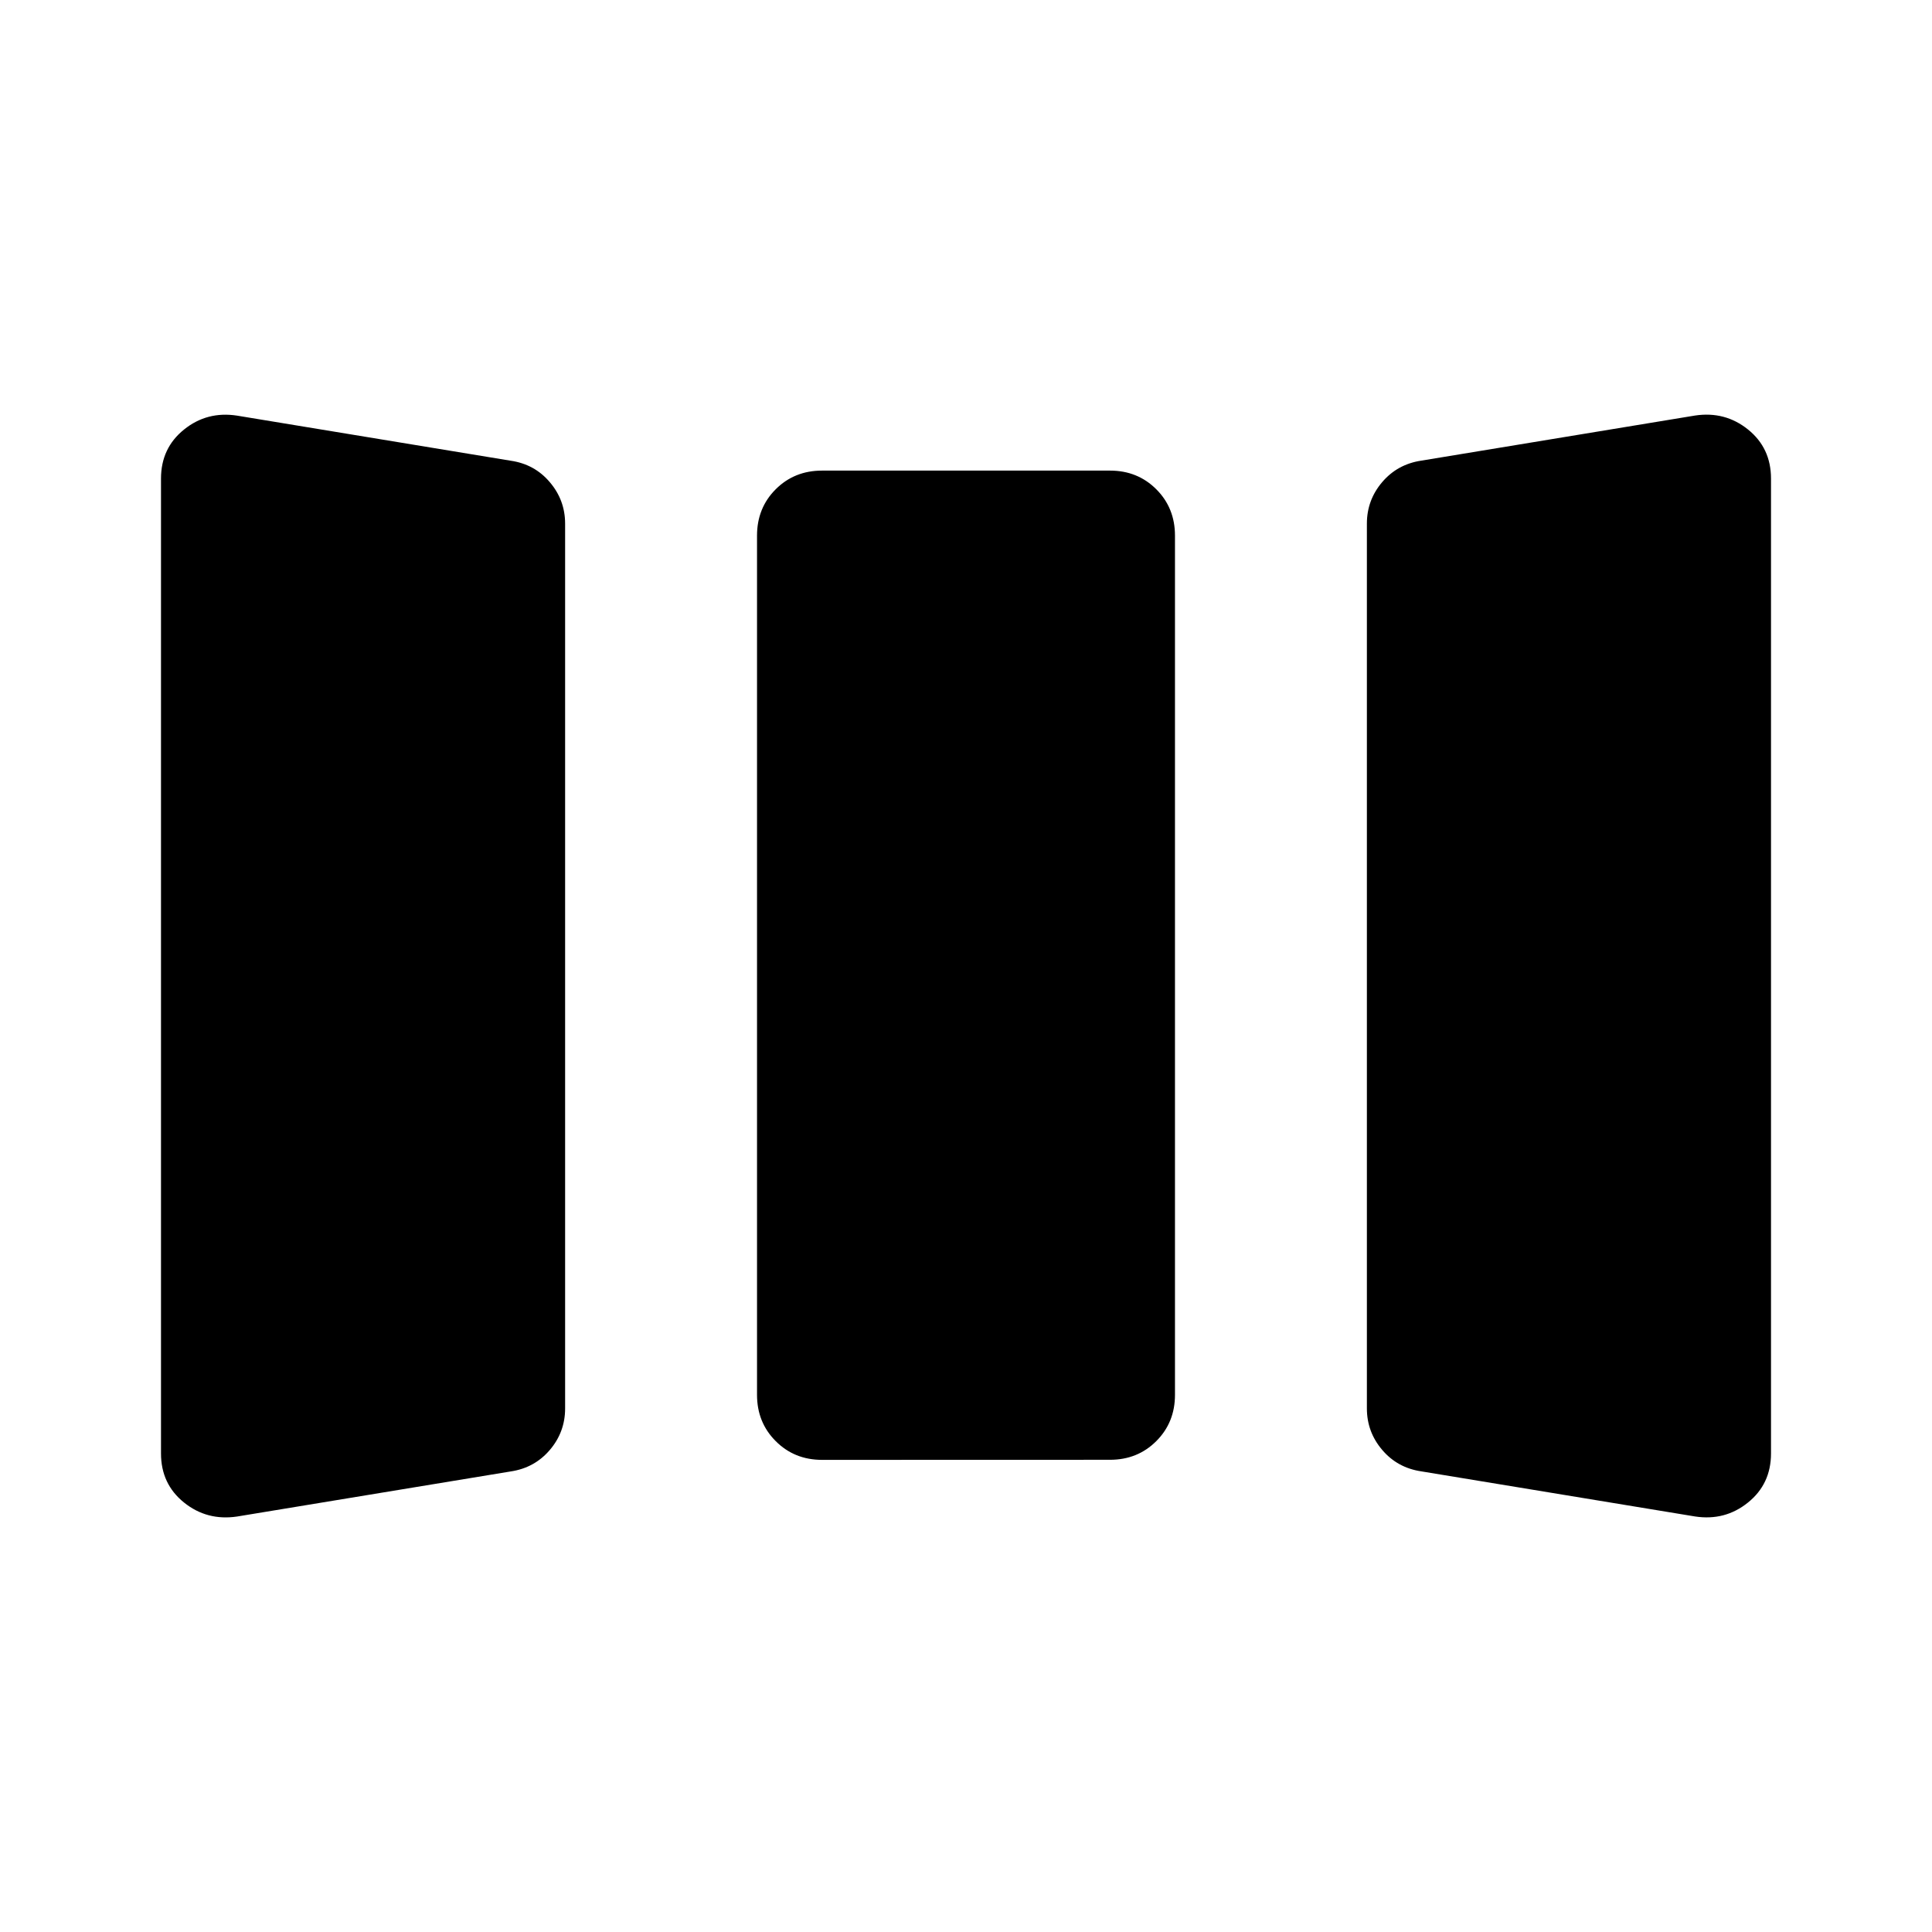 <svg xmlns="http://www.w3.org/2000/svg" width="1em" height="1em" viewBox="0 0 24 24"><path fill="currentColor" d="M2.944 18.839q-.373.055-.658-.174q-.286-.23-.286-.61V5.946q0-.38.286-.61q.285-.23.658-.173l3.399.56q.298.043.487.267q.19.223.19.515v10.992q0 .292-.19.515t-.487.267zm7.268-.704q-.344 0-.576-.233q-.232-.232-.232-.575V6.654q0-.344.232-.576t.576-.232h3.577q.343 0 .575.232t.232.576v10.673q0 .343-.232.575t-.575.232zm7.445.143q-.298-.044-.487-.267q-.19-.223-.19-.515V6.504q0-.292.19-.515t.487-.267l3.399-.56q.373-.056.658.173q.286.23.286.61v12.11q0 .38-.286.61q-.285.23-.658.173z"/></svg>